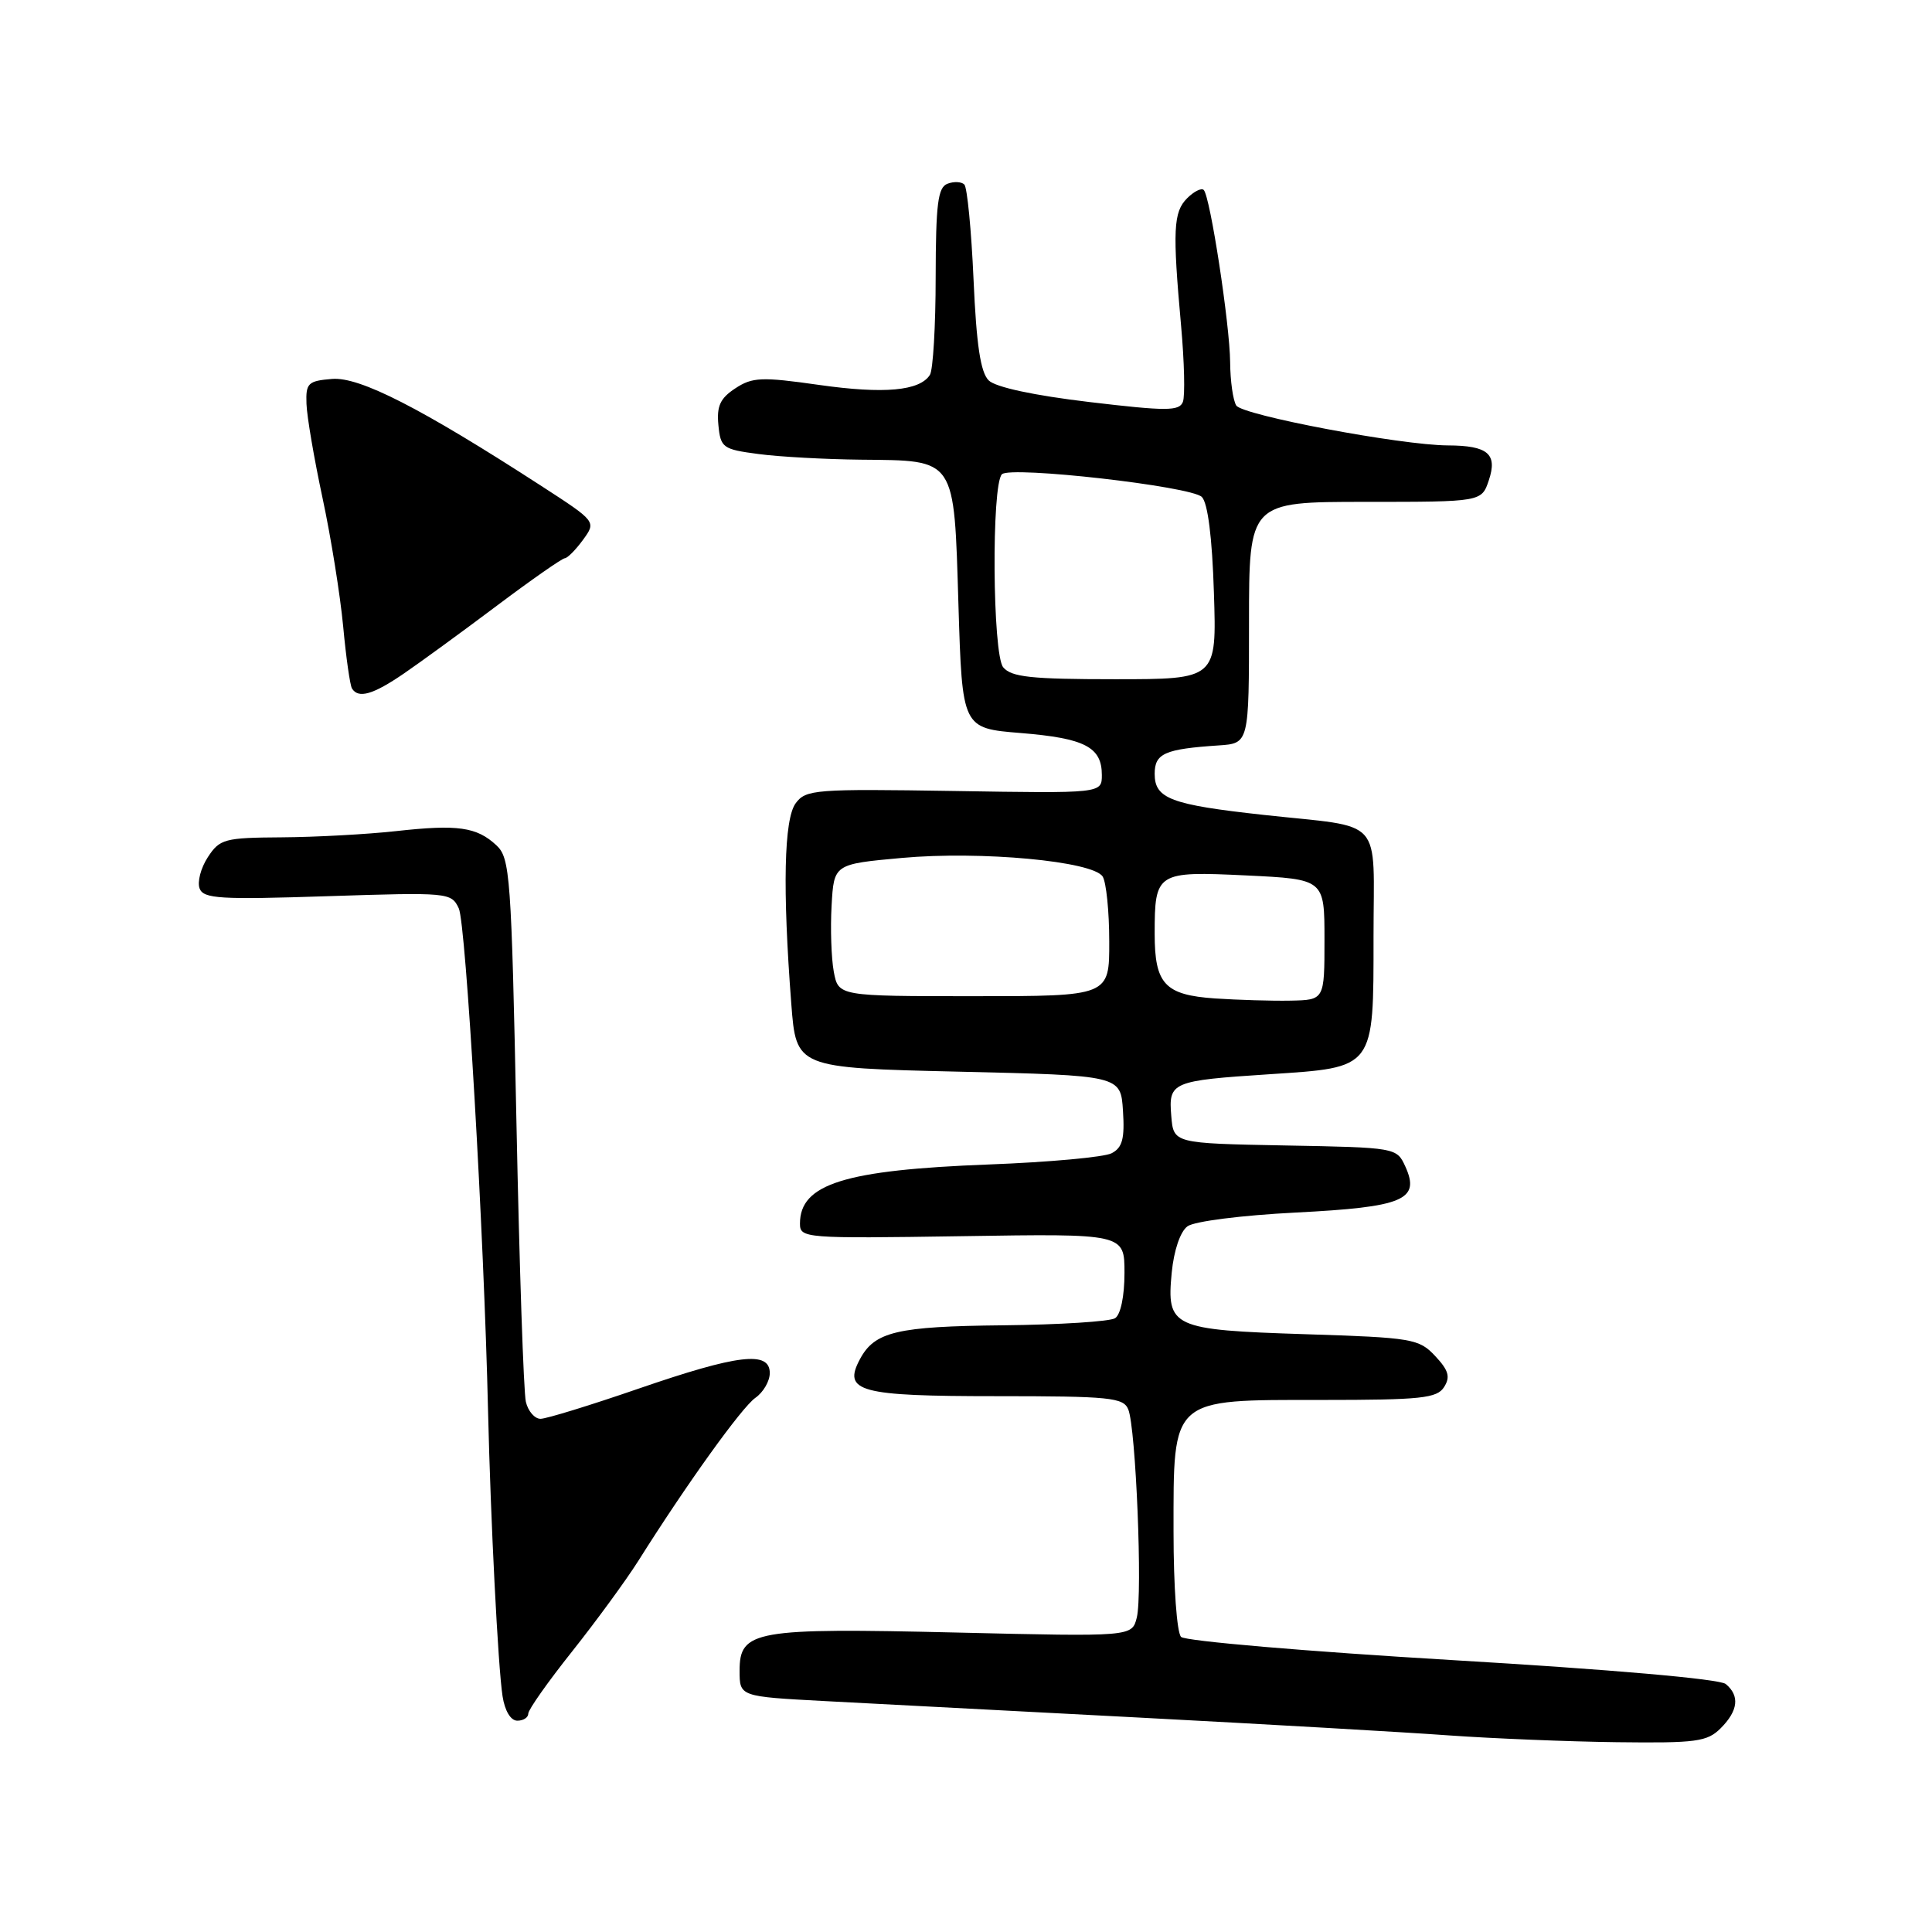 <?xml version="1.0" encoding="UTF-8" standalone="no"?>
<!DOCTYPE svg PUBLIC "-//W3C//DTD SVG 1.1//EN" "http://www.w3.org/Graphics/SVG/1.1/DTD/svg11.dtd" >
<svg xmlns="http://www.w3.org/2000/svg" xmlns:xlink="http://www.w3.org/1999/xlink" version="1.1" viewBox="0 0 256 256">
 <g >
 <path fill="currentColor"
d=" M 228.00 229.00 C 230.32 226.68 230.55 224.70 228.67 223.14 C 227.86 222.47 213.41 221.21 192.42 219.97 C 173.21 218.83 157.05 217.45 156.50 216.90 C 155.94 216.34 155.50 210.27 155.50 202.98 C 155.50 185.06 155.01 185.50 175.16 185.50 C 188.31 185.50 190.41 185.28 191.35 183.79 C 192.20 182.45 191.95 181.58 190.17 179.68 C 188.02 177.39 187.15 177.24 172.99 176.79 C 155.28 176.22 154.56 175.89 155.26 168.62 C 155.55 165.67 156.39 163.19 157.35 162.49 C 158.25 161.83 164.55 161.03 171.68 160.67 C 185.99 159.94 188.23 159.00 186.21 154.56 C 185.07 152.07 184.98 152.05 170.28 151.78 C 155.50 151.50 155.50 151.50 155.20 147.88 C 154.82 143.37 155.24 143.19 168.24 142.34 C 182.22 141.42 182.00 141.72 182.00 124.11 C 182.00 107.96 183.61 109.75 167.46 107.98 C 155.14 106.63 153.00 105.83 153.00 102.54 C 153.00 99.83 154.32 99.25 161.50 98.77 C 165.50 98.50 165.50 98.50 165.50 82.50 C 165.50 66.50 165.50 66.50 180.91 66.50 C 196.32 66.50 196.32 66.50 197.28 63.63 C 198.45 60.14 197.15 59.04 191.85 59.02 C 185.63 58.99 164.64 55.03 163.81 53.73 C 163.38 53.05 163.02 50.48 163.00 48.00 C 162.96 43.00 160.36 26.03 159.50 25.17 C 159.20 24.87 158.21 25.36 157.30 26.27 C 155.47 28.10 155.36 30.50 156.50 43.16 C 156.93 47.92 157.04 52.46 156.74 53.25 C 156.26 54.48 154.60 54.49 144.34 53.27 C 137.01 52.40 131.93 51.31 131.01 50.41 C 129.93 49.35 129.38 45.72 129.00 37.05 C 128.71 30.50 128.16 24.83 127.78 24.45 C 127.40 24.07 126.39 24.02 125.54 24.35 C 124.27 24.83 124.00 27.03 123.98 36.72 C 123.98 43.20 123.63 49.03 123.22 49.67 C 121.87 51.80 117.14 52.23 108.50 51.00 C 100.92 49.92 99.69 49.97 97.43 51.46 C 95.43 52.77 94.95 53.81 95.19 56.31 C 95.48 59.33 95.77 59.54 100.50 60.16 C 103.25 60.53 109.35 60.86 114.06 60.91 C 126.76 61.04 126.40 60.50 127.00 80.17 C 127.50 96.50 127.50 96.50 135.25 97.13 C 143.75 97.82 146.00 98.99 146.00 102.69 C 146.00 105.13 146.00 105.13 126.43 104.81 C 108.01 104.52 106.77 104.61 105.43 106.44 C 103.88 108.54 103.68 117.76 104.85 133.00 C 105.50 141.50 105.50 141.50 127.00 142.00 C 148.50 142.50 148.50 142.50 148.80 147.19 C 149.04 150.89 148.72 152.07 147.30 152.81 C 146.31 153.33 138.97 154.00 131.00 154.30 C 111.91 155.03 106.00 156.88 106.00 162.13 C 106.00 164.07 106.58 164.12 127.50 163.80 C 149.00 163.46 149.00 163.46 149.00 168.67 C 149.00 171.75 148.49 174.21 147.75 174.67 C 147.06 175.11 140.39 175.53 132.92 175.61 C 118.85 175.75 115.90 176.45 113.95 180.09 C 111.64 184.40 113.84 185.00 132.02 185.00 C 147.05 185.00 148.86 185.18 149.50 186.75 C 150.51 189.19 151.41 211.25 150.63 214.34 C 149.99 216.87 149.99 216.87 126.75 216.32 C 99.98 215.69 98.00 216.04 98.00 221.38 C 98.00 224.80 98.00 224.80 109.25 225.40 C 115.44 225.73 134.22 226.71 151.00 227.59 C 167.78 228.47 186.22 229.53 192.00 229.95 C 197.78 230.36 207.79 230.77 214.25 230.85 C 224.78 230.98 226.21 230.79 228.00 229.00 Z  M 70.00 227.06 C 70.00 226.54 72.62 222.83 75.82 218.81 C 79.01 214.79 82.95 209.40 84.57 206.84 C 90.95 196.70 98.28 186.49 100.09 185.22 C 101.14 184.49 102.00 183.01 102.00 181.94 C 102.00 178.96 97.80 179.46 84.62 184.00 C 78.24 186.20 72.39 188.00 71.62 188.00 C 70.85 188.00 69.97 186.99 69.68 185.75 C 69.38 184.51 68.82 167.82 68.43 148.66 C 67.76 115.99 67.59 113.70 65.78 112.01 C 63.16 109.57 60.65 109.22 52.45 110.13 C 48.63 110.55 41.84 110.92 37.37 110.95 C 29.75 111.00 29.12 111.16 27.54 113.58 C 26.61 115.00 26.12 116.87 26.45 117.73 C 26.97 119.09 29.16 119.22 43.41 118.75 C 59.42 118.23 59.80 118.26 60.79 120.36 C 61.74 122.36 64.13 163.40 64.67 187.00 C 65.01 201.49 65.99 220.84 66.59 224.75 C 66.89 226.70 67.67 228.00 68.55 228.00 C 69.35 228.00 70.00 227.58 70.00 227.06 Z  M 53.51 89.25 C 55.72 87.74 61.27 83.69 65.85 80.25 C 70.43 76.81 74.47 73.99 74.84 73.97 C 75.20 73.95 76.29 72.85 77.26 71.52 C 79.01 69.11 79.01 69.11 71.76 64.41 C 55.79 54.07 47.66 49.91 44.00 50.21 C 40.81 50.47 40.51 50.77 40.61 53.50 C 40.66 55.15 41.62 60.77 42.74 66.00 C 43.86 71.22 45.08 78.87 45.47 82.98 C 45.85 87.09 46.38 90.81 46.64 91.23 C 47.49 92.60 49.42 92.05 53.51 89.25 Z  M 161.00 132.30 C 154.35 131.84 153.00 130.40 153.00 123.74 C 153.00 115.58 153.25 115.43 165.15 116.00 C 175.50 116.50 175.50 116.50 175.50 124.50 C 175.50 132.50 175.50 132.50 171.00 132.59 C 168.53 132.64 164.03 132.50 161.00 132.30 Z  M 110.48 128.75 C 110.15 126.96 110.02 123.03 110.19 120.00 C 110.50 114.50 110.50 114.50 119.50 113.68 C 129.97 112.73 144.82 114.11 146.11 116.15 C 146.58 116.89 146.98 120.76 146.98 124.75 C 147.00 132.00 147.00 132.00 129.05 132.00 C 111.09 132.00 111.09 132.00 110.48 128.75 Z  M 132.93 88.42 C 131.51 86.70 131.36 64.24 132.76 62.84 C 133.89 61.72 157.83 64.43 159.25 65.85 C 160.04 66.64 160.62 71.20 160.85 78.54 C 161.22 90.00 161.22 90.00 147.73 90.00 C 136.65 90.00 134.01 89.72 132.93 88.42 Z "/>
</g>
</svg>